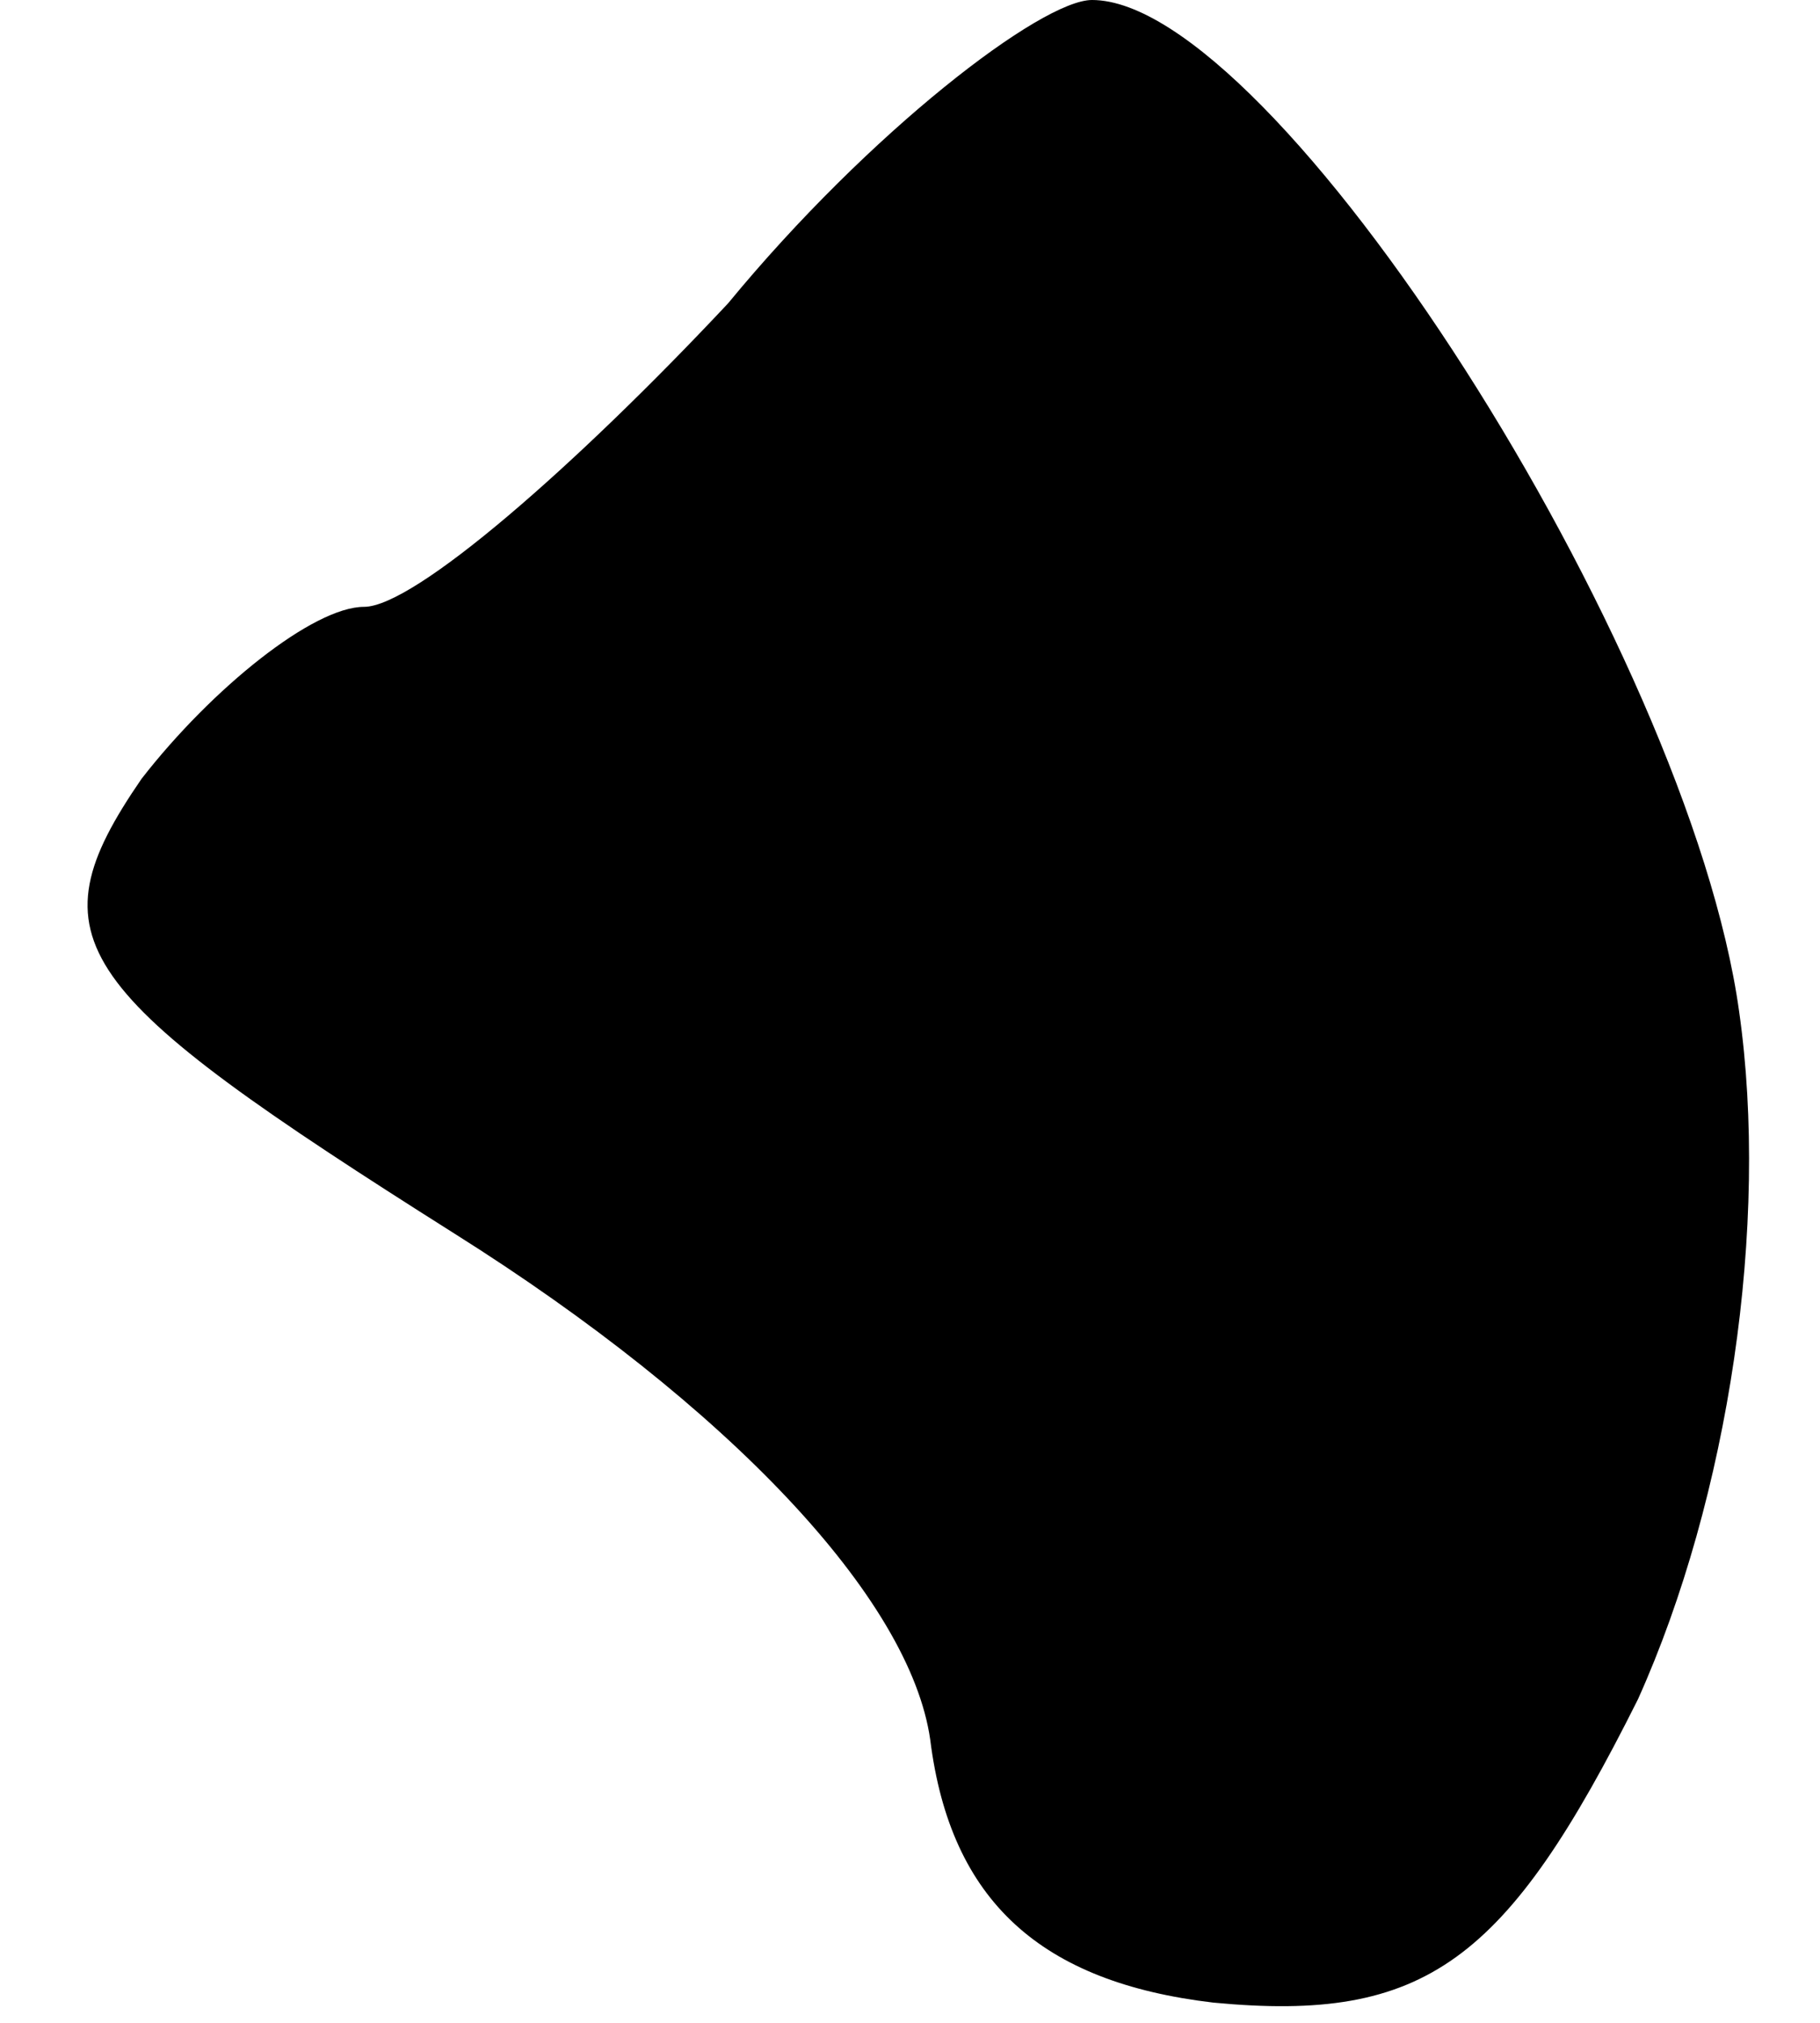 <?xml version="1.0" standalone="no"?>
<!DOCTYPE svg PUBLIC "-//W3C//DTD SVG 20010904//EN"
 "http://www.w3.org/TR/2001/REC-SVG-20010904/DTD/svg10.dtd">
<svg version="1.0" xmlns="http://www.w3.org/2000/svg"
 width="18pt" height="20pt" viewBox="0 0 18 20"
 preserveAspectRatio="xMidYMid meet">
<g transform="translate(0,20) scale(0.1,-0.1)"
fill="#000000" stroke="none">
<path fill="#000000" stroke="none" d="M72 170 c-15 -16 -31 -30 -36 -30 -5 0
-15 -8 -22 -17 -11 -16 -7 -21 31 -45 27 -17 45 -36 47 -50 2 -16 11 -24 28
-26 21 -2 29 4 42 30 9 20 13 47 10 68 -5 36 -46 100 -64 100 -5 0 -22 -13
-36 -30z"/>
</g>
</svg>

